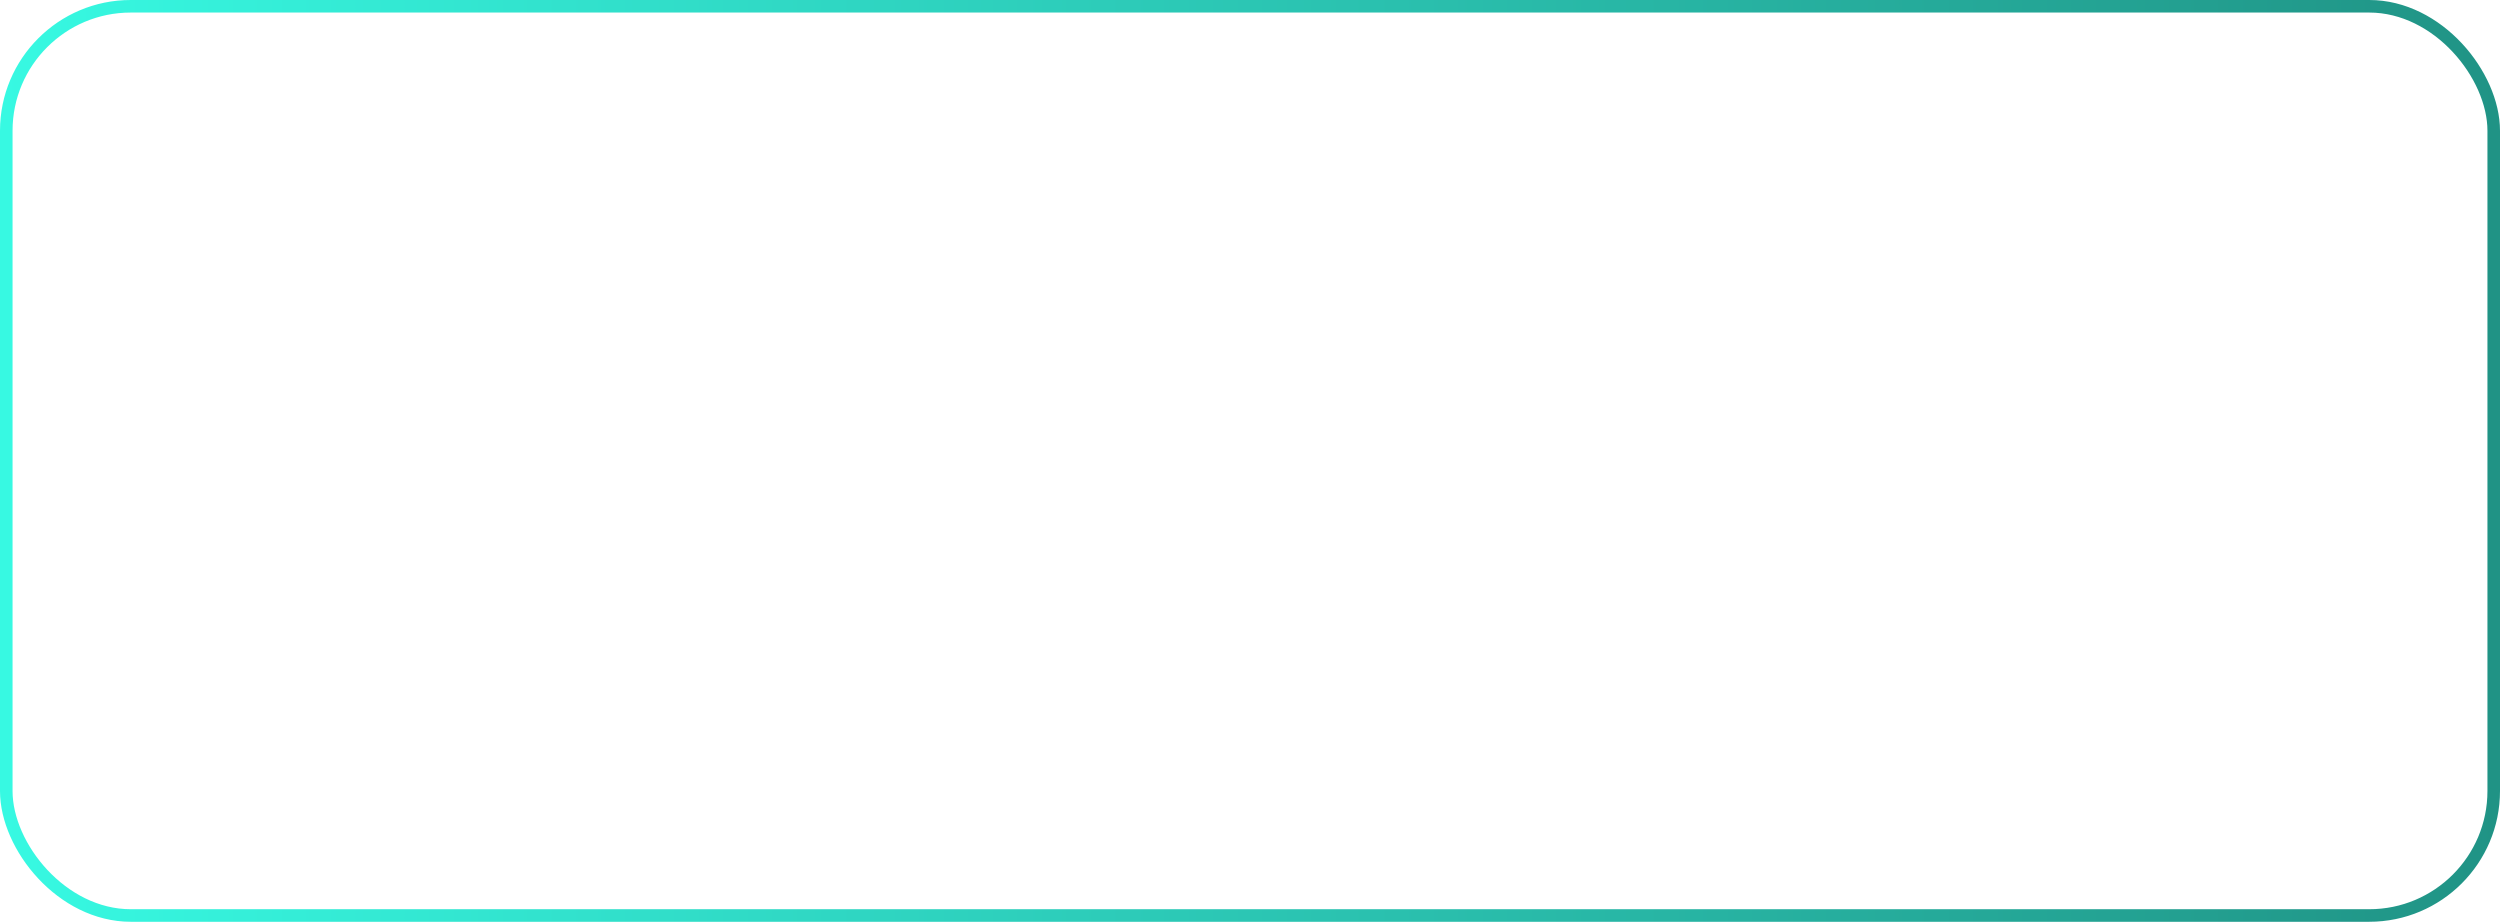 <?xml version="1.0" encoding="UTF-8"?>
<svg id="Layer_2" data-name="Layer 2" xmlns="http://www.w3.org/2000/svg" xmlns:xlink="http://www.w3.org/1999/xlink" viewBox="0 0 191.18 70.49">
  <defs>
    <style>
      .cls-1 {
        fill: none;
        stroke: url(#HubsAI_Gradient);
        stroke-miterlimit: 10;
        stroke-width: .96px;
      }
    </style>
    <linearGradient id="HubsAI_Gradient" data-name="HubsAI Gradient" x1="0" y1="35.24" x2="191.18" y2="35.24" gradientUnits="userSpaceOnUse">
      <stop offset="0" stop-color="#37f9e2"/>
      <stop offset="1" stop-color="#209385"/>
    </linearGradient>
  </defs>
  <g id="Artwork">
    <rect class="cls-1" x=".48" y=".48" width="190.22" height="69.53" rx="9.52" ry="9.52"/>
  </g>
</svg>